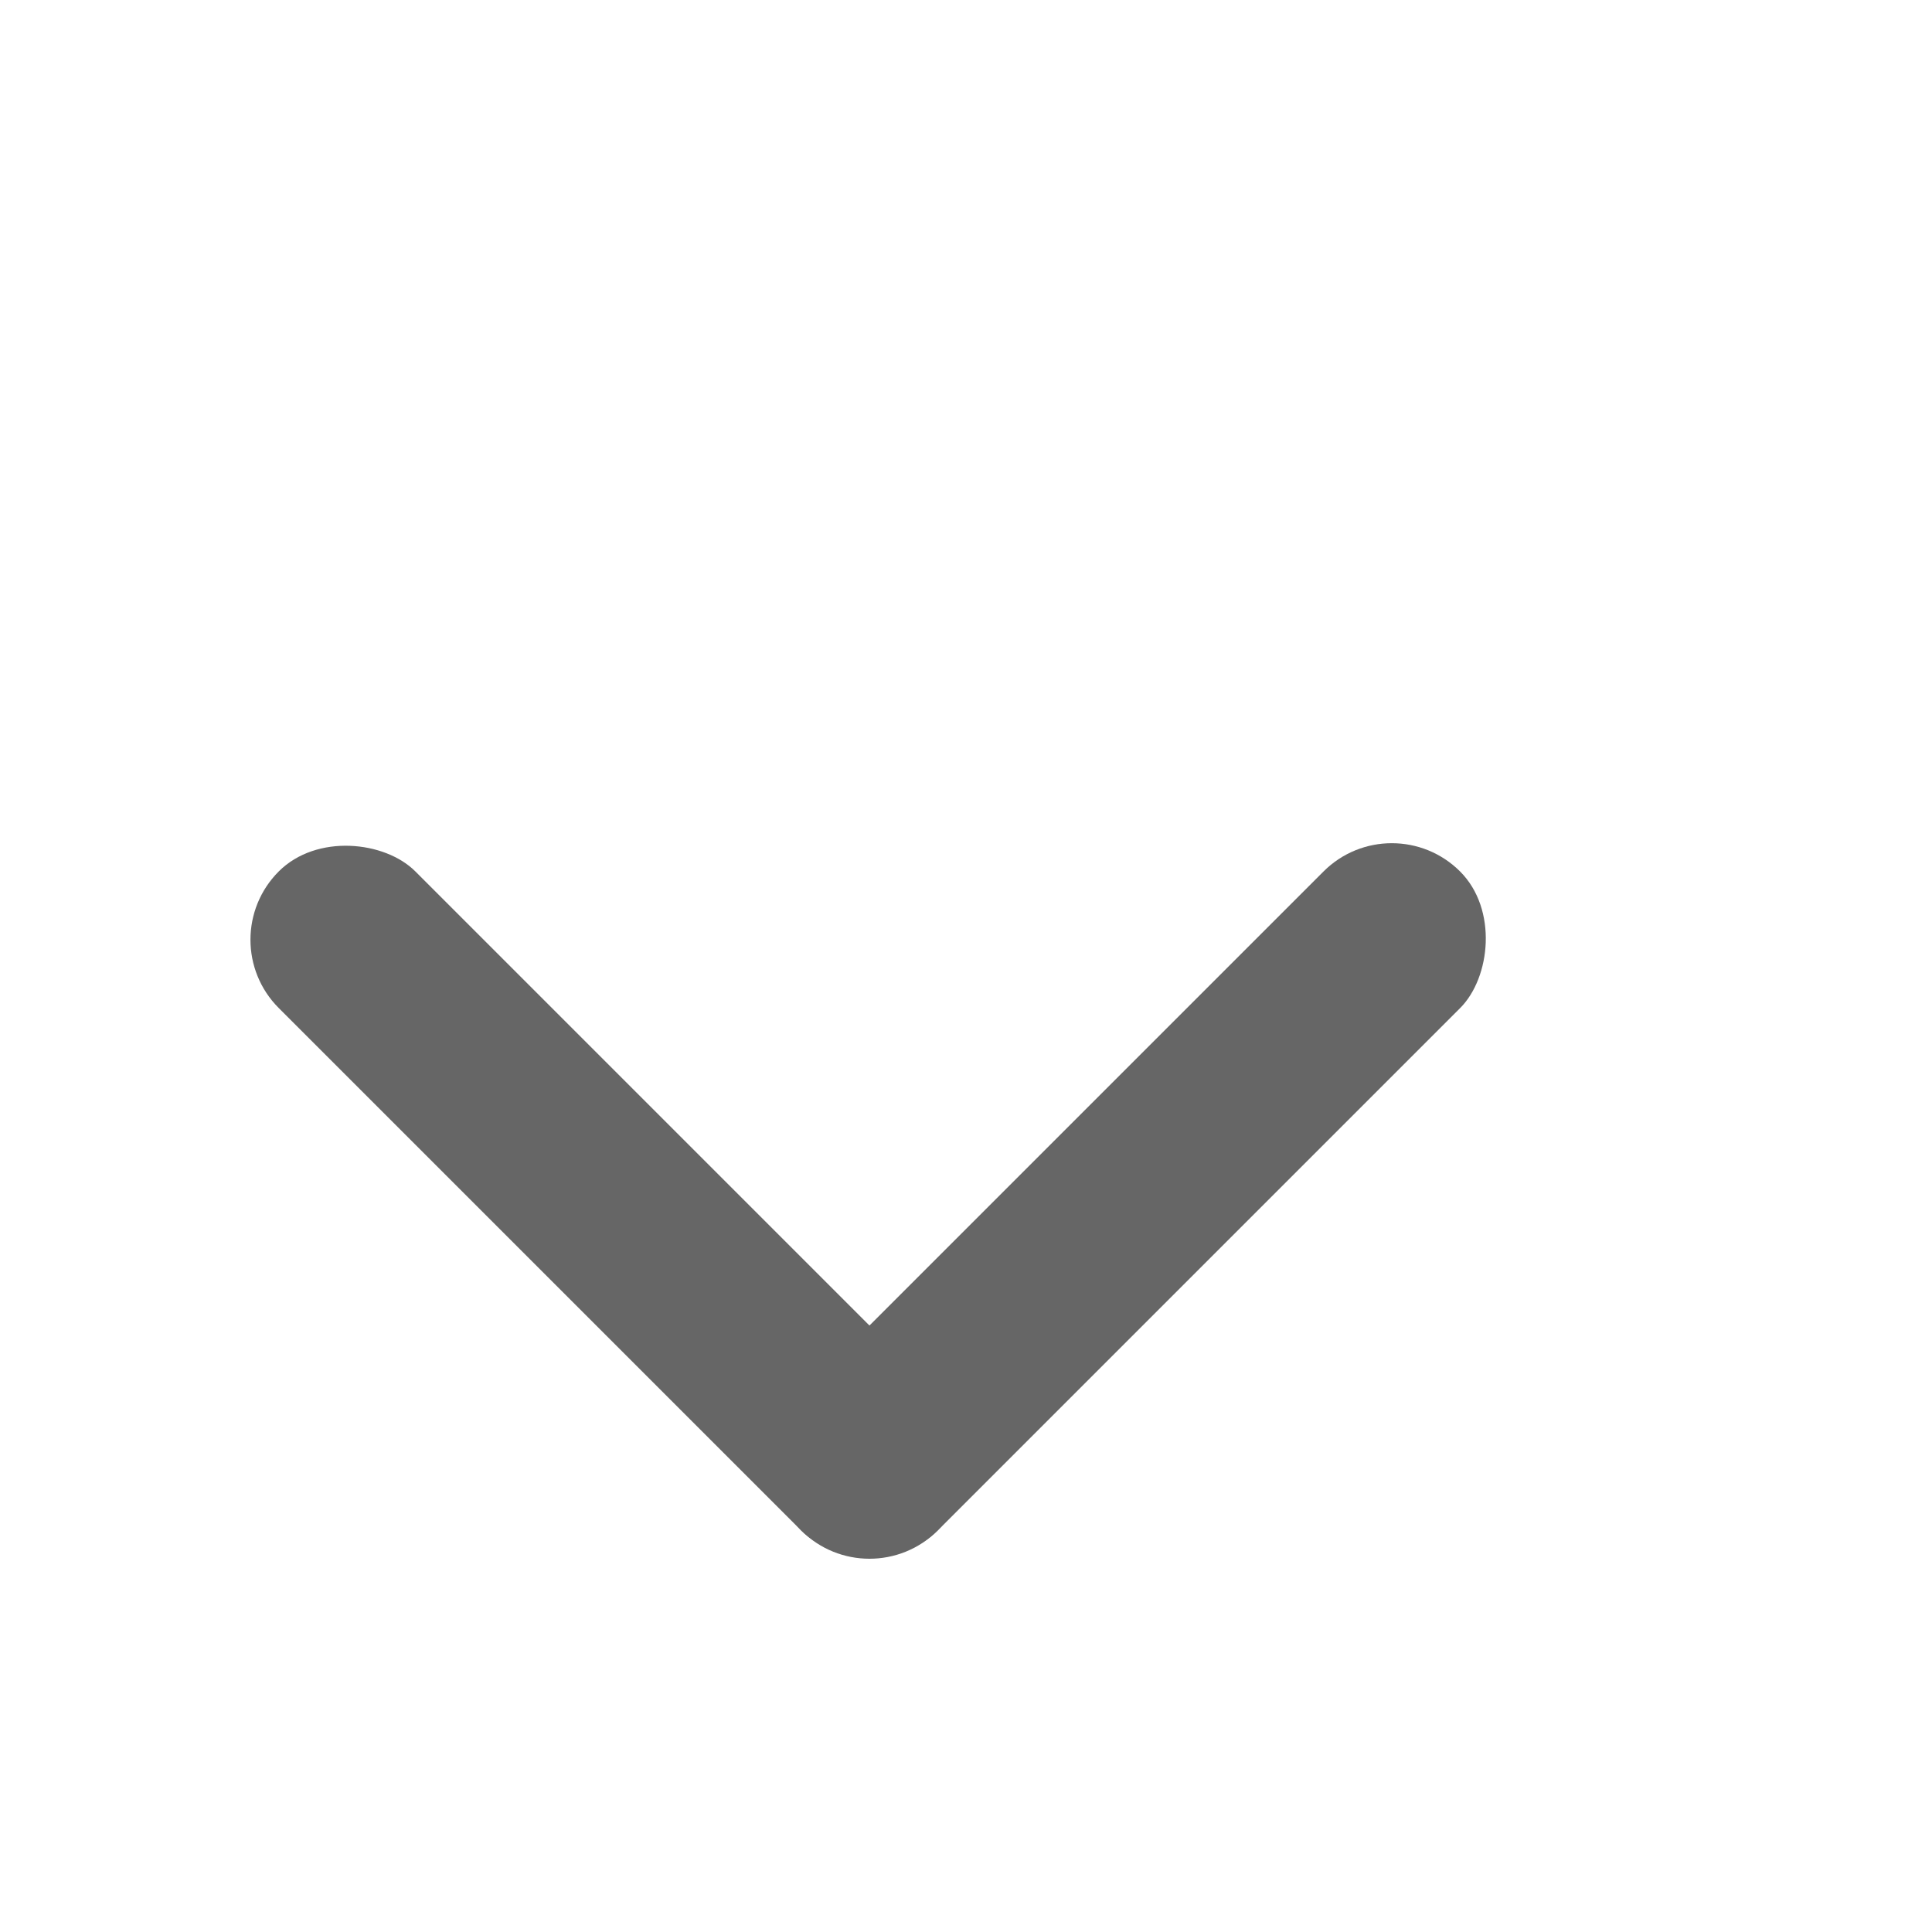 <svg xmlns="http://www.w3.org/2000/svg" width="20" height="20" viewBox="0 0 20 20">
    <defs>
        <clipPath id="clip-path">
            <path id="사각형_586" fill="#fff" d="M0 0H20V20H0z" transform="translate(0 -.001)"/>
        </clipPath>
        <style>
            .cls-3{fill:#666}
        </style>
    </defs>
    <g id="마스크_그룹_149" clip-path="url(#clip-path)" transform="rotate(90 10 10)">
        <g id="그룹_500" transform="rotate(-135 8.555 6.896)">
            <rect id="사각형_584" width="2" height="9.647" class="cls-3" rx="1"/>
            <rect id="사각형_585" width="2" height="9.647" class="cls-3" rx="1" transform="rotate(-90 4.824 4.824)"/>
        </g>
    </g>
</svg>
